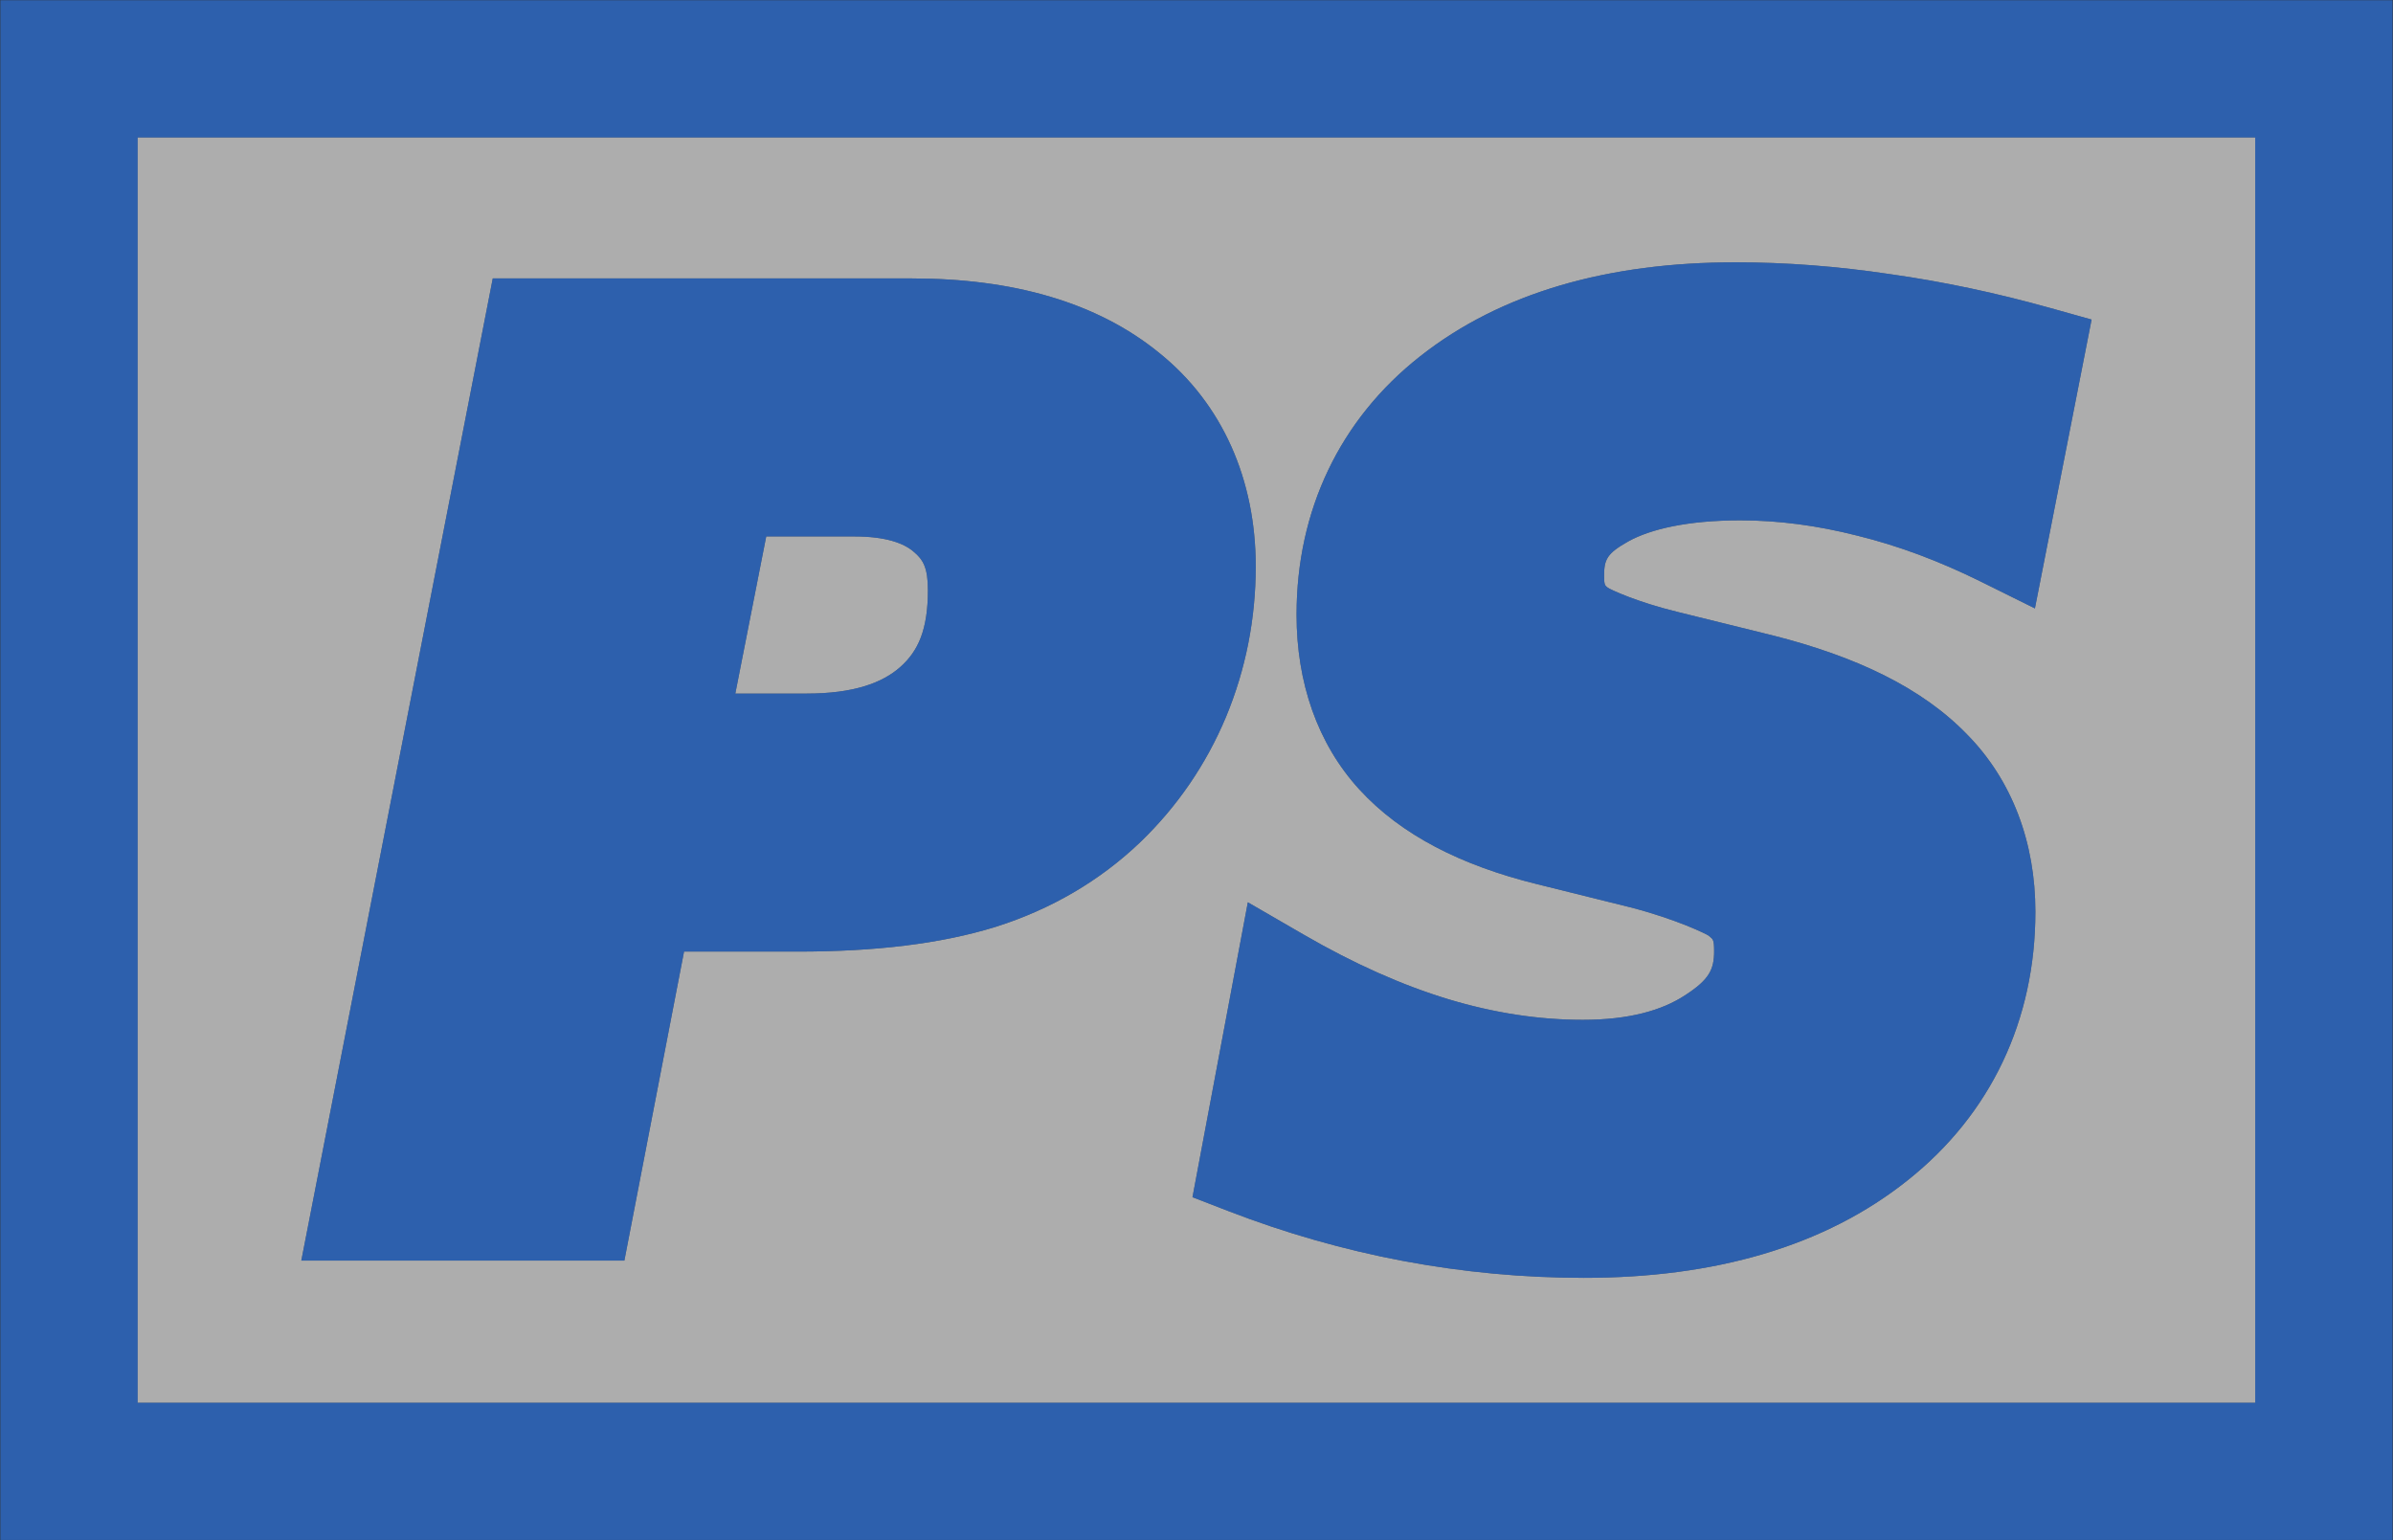 <?xml version="1.0" encoding="UTF-8" standalone="no"?>
<!-- Created with Inkscape (http://www.inkscape.org/) -->

<svg
   xmlns:dc="http://purl.org/dc/elements/1.1/"
   xmlns:cc="http://creativecommons.org/ns#"
   xmlns:rdf="http://www.w3.org/1999/02/22-rdf-syntax-ns#"
   xmlns:svg="http://www.w3.org/2000/svg"
   xmlns="http://www.w3.org/2000/svg"
   xmlns:xlink="http://www.w3.org/1999/xlink"
   xmlns:sodipodi="http://sodipodi.sourceforge.net/DTD/sodipodi-0.dtd"
   xmlns:inkscape="http://www.inkscape.org/namespaces/inkscape"
   width="1393.173"
   height="896.784"
   id="svg2"
   sodipodi:version="0.32"
   inkscape:version="0.91 r13725"
   sodipodi:docname="PixeShift-thumbnail.svg"
   inkscape:export-filename="/home/philippe/devel/rawtherapee/icons/NewIcons/processing.png"
   inkscape:export-xdpi="1.8"
   inkscape:export-ydpi="1.8"
   version="1.1">
  <rect width="100%" height="100%" fill="#333333" stroke="none"/>
  <defs
     id="defs4">
    <inkscape:path-effect
       effect="spiro"
       id="path-effect3669"
       is_visible="true" />
    <inkscape:perspective
       sodipodi:type="inkscape:persp3d"
       inkscape:vp_x="0 : 36 : 1"
       inkscape:vp_y="0 : 1000 : 0"
       inkscape:vp_z="72 : 36 : 1"
       inkscape:persp3d-origin="36 : 24 : 1"
       id="perspective21" />
    <inkscape:perspective
       id="perspective3614"
       inkscape:persp3d-origin="0.5 : 0.33333333 : 1"
       inkscape:vp_z="1 : 0.5 : 1"
       inkscape:vp_y="0 : 1000 : 0"
       inkscape:vp_x="0 : 0.5 : 1"
       sodipodi:type="inkscape:persp3d" />
    <inkscape:perspective
       id="perspective3636"
       inkscape:persp3d-origin="0.5 : 0.33333333 : 1"
       inkscape:vp_z="1 : 0.5 : 1"
       inkscape:vp_y="0 : 1000 : 0"
       inkscape:vp_x="0 : 0.5 : 1"
       sodipodi:type="inkscape:persp3d" />
    <inkscape:perspective
       id="perspective3658"
       inkscape:persp3d-origin="0.5 : 0.33333333 : 1"
       inkscape:vp_z="1 : 0.5 : 1"
       inkscape:vp_y="0 : 1000 : 0"
       inkscape:vp_x="0 : 0.5 : 1"
       sodipodi:type="inkscape:persp3d" />
    <inkscape:perspective
       id="perspective3680"
       inkscape:persp3d-origin="0.5 : 0.33333333 : 1"
       inkscape:vp_z="1 : 0.5 : 1"
       inkscape:vp_y="0 : 1000 : 0"
       inkscape:vp_x="0 : 0.5 : 1"
       sodipodi:type="inkscape:persp3d" />
    <inkscape:perspective
       id="perspective3680-0"
       inkscape:persp3d-origin="0.5 : 0.33333333 : 1"
       inkscape:vp_z="1 : 0.5 : 1"
       inkscape:vp_y="0 : 1000 : 0"
       inkscape:vp_x="0 : 0.5 : 1"
       sodipodi:type="inkscape:persp3d" />
    <inkscape:perspective
       id="perspective3680-8"
       inkscape:persp3d-origin="0.5 : 0.33333333 : 1"
       inkscape:vp_z="1 : 0.5 : 1"
       inkscape:vp_y="0 : 1000 : 0"
       inkscape:vp_x="0 : 0.5 : 1"
       sodipodi:type="inkscape:persp3d" />
    <inkscape:perspective
       id="perspective3720"
       inkscape:persp3d-origin="0.5 : 0.33333333 : 1"
       inkscape:vp_z="1 : 0.5 : 1"
       inkscape:vp_y="0 : 1000 : 0"
       inkscape:vp_x="0 : 0.5 : 1"
       sodipodi:type="inkscape:persp3d" />
    <inkscape:perspective
       id="perspective3742"
       inkscape:persp3d-origin="0.5 : 0.33333333 : 1"
       inkscape:vp_z="1 : 0.5 : 1"
       inkscape:vp_y="0 : 1000 : 0"
       inkscape:vp_x="0 : 0.5 : 1"
       sodipodi:type="inkscape:persp3d" />
    <inkscape:perspective
       id="perspective3742-2"
       inkscape:persp3d-origin="0.5 : 0.33333333 : 1"
       inkscape:vp_z="1 : 0.5 : 1"
       inkscape:vp_y="0 : 1000 : 0"
       inkscape:vp_x="0 : 0.5 : 1"
       sodipodi:type="inkscape:persp3d" />
    <inkscape:perspective
       id="perspective3742-26"
       inkscape:persp3d-origin="0.5 : 0.33333333 : 1"
       inkscape:vp_z="1 : 0.5 : 1"
       inkscape:vp_y="0 : 1000 : 0"
       inkscape:vp_x="0 : 0.5 : 1"
       sodipodi:type="inkscape:persp3d" />
    <inkscape:perspective
       id="perspective3742-0"
       inkscape:persp3d-origin="0.5 : 0.33333333 : 1"
       inkscape:vp_z="1 : 0.5 : 1"
       inkscape:vp_y="0 : 1000 : 0"
       inkscape:vp_x="0 : 0.5 : 1"
       sodipodi:type="inkscape:persp3d" />
    <inkscape:perspective
       id="perspective3742-1"
       inkscape:persp3d-origin="0.5 : 0.33333333 : 1"
       inkscape:vp_z="1 : 0.5 : 1"
       inkscape:vp_y="0 : 1000 : 0"
       inkscape:vp_x="0 : 0.5 : 1"
       sodipodi:type="inkscape:persp3d" />
    <inkscape:perspective
       id="perspective3836"
       inkscape:persp3d-origin="0.5 : 0.33333333 : 1"
       inkscape:vp_z="1 : 0.5 : 1"
       inkscape:vp_y="0 : 1000 : 0"
       inkscape:vp_x="0 : 0.5 : 1"
       sodipodi:type="inkscape:persp3d" />
    <inkscape:perspective
       id="perspective2861"
       inkscape:persp3d-origin="0.5 : 0.33333333 : 1"
       inkscape:vp_z="1 : 0.5 : 1"
       inkscape:vp_y="0 : 1000 : 0"
       inkscape:vp_x="0 : 0.5 : 1"
       sodipodi:type="inkscape:persp3d" />
    <inkscape:perspective
       id="perspective2871"
       inkscape:persp3d-origin="0.5 : 0.33333333 : 1"
       inkscape:vp_z="1 : 0.5 : 1"
       inkscape:vp_y="0 : 1000 : 0"
       inkscape:vp_x="0 : 0.5 : 1"
       sodipodi:type="inkscape:persp3d" />
    <inkscape:perspective
       id="perspective2906"
       inkscape:persp3d-origin="0.5 : 0.33333333 : 1"
       inkscape:vp_z="1 : 0.5 : 1"
       inkscape:vp_y="0 : 1000 : 0"
       inkscape:vp_x="0 : 0.5 : 1"
       sodipodi:type="inkscape:persp3d" />
    <inkscape:perspective
       id="perspective2912"
       inkscape:persp3d-origin="0.5 : 0.33333333 : 1"
       inkscape:vp_z="1 : 0.5 : 1"
       inkscape:vp_y="0 : 1000 : 0"
       inkscape:vp_x="0 : 0.5 : 1"
       sodipodi:type="inkscape:persp3d" />
    <inkscape:perspective
       id="perspective2861-9"
       inkscape:persp3d-origin="0.5 : 0.33333333 : 1"
       inkscape:vp_z="1 : 0.5 : 1"
       inkscape:vp_y="0 : 1000 : 0"
       inkscape:vp_x="0 : 0.5 : 1"
       sodipodi:type="inkscape:persp3d" />
    <inkscape:perspective
       id="perspective2911"
       inkscape:persp3d-origin="0.5 : 0.33333333 : 1"
       inkscape:vp_z="1 : 0.5 : 1"
       inkscape:vp_y="0 : 1000 : 0"
       inkscape:vp_x="0 : 0.5 : 1"
       sodipodi:type="inkscape:persp3d" />
    <linearGradient
       y2="45.017"
       x2="20.759"
       y1="1"
       x1="20.759"
       gradientTransform="matrix(1.674,0,0,1.674,7.814,-64.511)"
       gradientUnits="userSpaceOnUse"
       id="linearGradient4427"
       xlink:href="#linearGradient3904"
       inkscape:collect="always" />
    <linearGradient
       gradientUnits="userSpaceOnUse"
       y2="18.083"
       x2="11"
       y1="3.937"
       x1="11"
       id="linearGradient3904">
      <stop
         id="stop3906"
         offset="0"
         style="stop-color:#323232;stop-opacity:1;" />
      <stop
         id="stop3908"
         offset="1"
         style="stop-color:#787878;stop-opacity:1;" />
    </linearGradient>
    <inkscape:perspective
       id="perspective2881"
       inkscape:persp3d-origin="0.5 : 0.33333333 : 1"
       inkscape:vp_z="1 : 0.5 : 1"
       inkscape:vp_y="0 : 1000 : 0"
       inkscape:vp_x="0 : 0.5 : 1"
       sodipodi:type="inkscape:persp3d" />
    <inkscape:perspective
       id="perspective8938"
       inkscape:persp3d-origin="0.5 : 0.33333333 : 1"
       inkscape:vp_z="1 : 0.5 : 1"
       inkscape:vp_y="0 : 1000 : 0"
       inkscape:vp_x="0 : 0.5 : 1"
       sodipodi:type="inkscape:persp3d" />
    <inkscape:perspective
       id="perspective8993"
       inkscape:persp3d-origin="0.5 : 0.33333333 : 1"
       inkscape:vp_z="1 : 0.5 : 1"
       inkscape:vp_y="0 : 1000 : 0"
       inkscape:vp_x="0 : 0.5 : 1"
       sodipodi:type="inkscape:persp3d" />
    <linearGradient
       inkscape:collect="always"
       xlink:href="#linearGradient4055"
       id="linearGradient6633"
       gradientUnits="userSpaceOnUse"
       x1="-786.332"
       y1="356.607"
       x2="80.77"
       y2="356.607" />
    <linearGradient
       inkscape:collect="always"
       id="linearGradient4055">
      <stop
         style="stop-color:#ffffff;stop-opacity:1;"
         offset="0"
         id="stop4057" />
      <stop
         style="stop-color:#ffffff;stop-opacity:0;"
         offset="1"
         id="stop4059" />
    </linearGradient>
    <linearGradient
       inkscape:collect="always"
       xlink:href="#linearGradient3641"
       id="linearGradient6635"
       gradientUnits="userSpaceOnUse"
       x1="-782.906"
       y1="86.344"
       x2="-643.344"
       y2="86.344" />
    <linearGradient
       inkscape:collect="always"
       id="linearGradient3641">
      <stop
         style="stop-color:#ffffff;stop-opacity:1;"
         offset="0"
         id="stop3643" />
      <stop
         style="stop-color:#ffffff;stop-opacity:0;"
         offset="1"
         id="stop3645" />
    </linearGradient>
    <linearGradient
       y2="86.344"
       x2="-643.344"
       y1="86.344"
       x1="-782.906"
       gradientUnits="userSpaceOnUse"
       id="linearGradient9014"
       xlink:href="#linearGradient3641"
       inkscape:collect="always" />
    <inkscape:perspective
       id="perspective9605"
       inkscape:persp3d-origin="0.5 : 0.33333333 : 1"
       inkscape:vp_z="1 : 0.5 : 1"
       inkscape:vp_y="0 : 1000 : 0"
       inkscape:vp_x="0 : 0.5 : 1"
       sodipodi:type="inkscape:persp3d" />
    <inkscape:perspective
       id="perspective9627"
       inkscape:persp3d-origin="0.5 : 0.33333333 : 1"
       inkscape:vp_z="1 : 0.5 : 1"
       inkscape:vp_y="0 : 1000 : 0"
       inkscape:vp_x="0 : 0.5 : 1"
       sodipodi:type="inkscape:persp3d" />
  </defs>
  <sodipodi:namedview
     id="base"
     pagecolor="#ffffff"
     bordercolor="#666666"
     borderopacity="1.0"
     inkscape:pageopacity="0"
     inkscape:pageshadow="2"
     inkscape:zoom="0.22772277"
     inkscape:cx="701.93811"
     inkscape:cy="252.09671"
     inkscape:document-units="px"
     inkscape:current-layer="g4185"
     showguides="true"
     inkscape:guide-bbox="true"
     inkscape:window-width="1920"
     inkscape:window-height="1028"
     inkscape:window-x="0"
     inkscape:window-y="0"
     showgrid="true"
     showborder="true"
     inkscape:showpageshadow="true"
     inkscape:window-maximized="1"
     fit-margin-top="0"
     fit-margin-right="0"
     fit-margin-bottom="0"
     fit-margin-left="0" />
  <g
     inkscape:label="Layer 1"
     inkscape:groupmode="layer"
     id="layer1"
     transform="translate(619.484,402.743)">
    <g
       id="g4082"
       transform="translate(0,1.553)">
      <g
         id="g4060"
         transform="matrix(1.507,0,0,1.507,-9.421,-17.894)">
        <g
           id="g4185">
          <path
             inkscape:connector-curvature="0"
             id="rect4183"
             style="color:#000000;font-style:normal;font-variant:normal;font-weight:normal;font-stretch:normal;font-size:medium;line-height:normal;font-family:sans-serif;text-indent:0;text-align:start;text-decoration:none;text-decoration-line:none;text-decoration-style:solid;text-decoration-color:#000000;letter-spacing:normal;word-spacing:normal;text-transform:none;direction:ltr;block-progression:tb;writing-mode:lr-tb;baseline-shift:baseline;text-anchor:start;white-space:normal;clip-rule:nonzero;display:inline;overflow:visible;visibility:visible;opacity:0.6;isolation:auto;mix-blend-mode:normal;color-interpolation:sRGB;color-interpolation-filters:linearRGB;solid-color:#000000;solid-opacity:1;fill:#2a7fff;fill-opacity:1;fill-rule:nonzero;stroke:none;stroke-width:53.069;stroke-linecap:butt;stroke-linejoin:miter;stroke-miterlimit:4;stroke-dasharray:none;stroke-dashoffset:0;stroke-opacity:1;color-rendering:auto;image-rendering:auto;shape-rendering:auto;text-rendering:auto;enable-background:accumulate"
             d="m -351.621,-203.254 818.035,0 0,488.75 -818.035,0 z m -53.068,-53.068 0,26.535 0,568.354 924.172,0 0,-594.889 z"
             sodipodi:nodetypes="ccccccccccc" />
          <path
             id="path4229"
             style="color:#000000;font-style:italic;font-variant:normal;font-weight:bold;font-stretch:normal;font-size:medium;line-height:125%;font-family:sans-serif;-inkscape-font-specification:'sans-serif Bold Italic';text-indent:0;text-align:start;text-decoration:none;text-decoration-line:none;text-decoration-style:solid;text-decoration-color:#000000;letter-spacing:0px;word-spacing:0px;text-transform:none;direction:ltr;block-progression:tb;writing-mode:lr-tb;baseline-shift:baseline;text-anchor:start;white-space:normal;clip-rule:nonzero;display:inline;overflow:visible;visibility:visible;opacity:0.6;isolation:auto;mix-blend-mode:normal;color-interpolation:sRGB;color-interpolation-filters:linearRGB;solid-color:#000000;solid-opacity:1;fill:#ffffff;fill-opacity:1;fill-rule:nonzero;stroke:none;stroke-width:35.397;stroke-linecap:butt;stroke-linejoin:miter;stroke-miterlimit:4;stroke-dasharray:none;stroke-dashoffset:0;stroke-opacity:1;color-rendering:auto;image-rendering:auto;shape-rendering:auto;text-rendering:auto;enable-background:accumulate"
             d="m 265.628,-155.058 c -49.146,0 -90.488,11.631 -121.787,36.281 -0.002,10e-4 -0.004,0.002 -0.006,0.004 -0.001,0.001 -0.002,0.003 -0.004,0.004 -31.09,24.457 -47.766,59.561 -47.766,99.859 0,26.126 8.01,49.738 24.223,67.477 16.199,17.724 39.537,29.424 68.502,36.582 l 36.053,8.955 c 18.27,4.679 29.878,10.549 30.34,10.936 l 0.109,0.092 0.111,0.09 c 1.575,1.277 1.975,1.359 1.975,5.84 0,7.076 -1.847,10.958 -11.082,16.967 l -0.041,0.027 -0.041,0.027 c -8.955,5.897 -21.714,9.527 -39.58,9.527 -16.902,0 -34.188,-2.62 -52.029,-8 -0.004,-0.001 -0.008,-0.003 -0.012,-0.004 -17.681,-5.379 -36.266,-13.623 -55.697,-24.873 L 77.247,92.2 55.86,206.142 l 13.725,5.309 c 22.037,8.525 44.596,14.972 67.627,19.32 l 0.01,0.002 0.012,0.002 c 23.18,4.346 46.486,6.525 69.861,6.525 50.557,0 93.031,-12.123 125.096,-37.73 32.13,-25.538 49.305,-61.9 49.305,-103.717 0,-26.673 -8.935,-50.832 -26.494,-68.613 C 337.535,9.243 312.192,-2.788 279.87,-10.95 l -0.047,-0.012 -36.484,-9.006 -0.029,-0.008 c -15.938,-3.877 -26.074,-8.701 -27.021,-9.371 -1.117,-0.901 -1.404,-1.104 -1.404,-4.541 0,-6.376 1.036,-8.658 9.367,-13.352 8.556,-4.742 22.965,-8.127 43.221,-8.127 14.558,0 29.585,1.937 45.18,5.906 l 0.072,0.018 0.074,0.019 c 15.511,3.807 31.423,9.704 47.75,17.795 l 20.764,10.291 21.896,-111.6 -15.738,-4.41 c -20.941,-5.87 -41.634,-10.255 -62.074,-13.137 l -0.027,-0.004 c -20.315,-3.038 -40.233,-4.57 -59.74,-4.57 z m -374.438,105.914 34.068,0 c 12.287,0 19.09,2.7 22.697,5.742 l 0.064,0.053 0.064,0.055 c 3.783,3.128 5.564,6.279 5.564,14.936 0,15.261 -3.765,23.514 -10.652,29.637 -6.926,6.156 -18.056,10.277 -36.174,10.277 l -27.568,0 11.936,-60.699 z m -105.646,-99.691 -2.789,14.312 -71.17,365.141 124.811,0 23.045,-119.371 43.926,0 c 29.781,0 55.131,-2.966 76.432,-9.547 l 0.062,-0.019 0.062,-0.019 C 1.178,94.922 20.011,83.952 35.651,69.015 l 0.029,-0.027 0.027,-0.025 C 49.988,55.204 61.125,38.94 68.788,20.653 l 0.012,-0.027 0.01,-0.027 c 7.644,-18.414 11.492,-37.98 11.492,-58.174 0,-33.427 -12.798,-62.754 -37.203,-82.416 -24.257,-19.818 -56.934,-28.844 -95.717,-28.844 l -161.838,0 z m -137.165,-54.419 818.035,0 0,488.75 -818.035,0 z"
             inkscape:connector-curvature="0" />
          <path
             inkscape:connector-curvature="0"
             d="m 265.628,-155.058 c -49.146,0 -90.488,11.631 -121.787,36.281 -0.002,0.001 -0.004,0.002 -0.006,0.004 -0.001,0.001 -0.002,0.003 -0.004,0.004 -31.09,24.457 -47.766,59.561 -47.766,99.859 0,26.126 8.01,49.738 24.223,67.477 16.199,17.724 39.537,29.424 68.502,36.582 l 36.053,8.955 c 18.27,4.679 29.878,10.549 30.34,10.936 l 0.109,0.092 0.111,0.09 c 1.575,1.277 1.975,1.359 1.975,5.84 0,7.076 -1.847,10.958 -11.082,16.967 l -0.041,0.027 -0.041,0.027 c -8.955,5.897 -21.714,9.527 -39.58,9.527 -16.902,0 -34.188,-2.62 -52.029,-8 -0.004,-0.001 -0.008,-0.003 -0.012,-0.004 -17.681,-5.379 -36.266,-13.623 -55.697,-24.873 l -21.648,-12.533 -21.387,113.941 13.725,5.309 c 22.037,8.525 44.596,14.972 67.627,19.32 l 0.01,0.002 0.012,0.002 c 23.18,4.346 46.486,6.525 69.861,6.525 50.557,0 93.031,-12.123 125.096,-37.73 32.13,-25.538 49.305,-61.9 49.305,-103.717 0,-26.672 -8.935,-50.832 -26.494,-68.613 C 337.535,9.243 312.192,-2.788 279.87,-10.95 l -0.047,-0.012 -36.484,-9.006 -0.029,-0.008 c -15.938,-3.877 -26.074,-8.701 -27.021,-9.371 -1.117,-0.901 -1.404,-1.104 -1.404,-4.541 0,-6.376 1.036,-8.658 9.367,-13.352 8.556,-4.742 22.965,-8.127 43.221,-8.127 14.558,0 29.585,1.937 45.18,5.906 l 0.072,0.018 0.074,0.019 c 15.511,3.807 31.423,9.704 47.75,17.795 l 20.764,10.291 21.896,-111.6 -15.738,-4.41 c -20.941,-5.87 -41.634,-10.255 -62.074,-13.137 l -0.027,-0.004 c -20.315,-3.038 -40.233,-4.57 -59.74,-4.57 z m -374.438,105.914 34.068,0 c 12.287,0 19.09,2.7 22.697,5.742 l 0.064,0.053 0.064,0.055 c 3.783,3.128 5.564,6.279 5.564,14.936 0,15.261 -3.765,23.514 -10.652,29.637 -6.926,6.156 -18.056,10.277 -36.174,10.277 l -27.568,0 11.936,-60.699 z m -105.646,-99.691 -2.789,14.312 -71.17,365.141 124.811,0 23.045,-119.371 43.926,0 c 29.781,0 55.131,-2.966 76.432,-9.547 l 0.062,-0.019 0.062,-0.019 C 1.178,94.922 20.011,83.952 35.651,69.015 l 0.029,-0.027 0.027,-0.025 C 49.988,55.204 61.125,38.94 68.788,20.653 l 0.012,-0.027 0.01,-0.027 c 7.644,-18.414 11.492,-37.98 11.492,-58.174 0,-33.427 -12.798,-62.754 -37.203,-82.416 -24.257,-19.818 -56.934,-28.844 -95.717,-28.844 l -161.838,0 z"
             style="color:#000000;font-style:italic;font-variant:normal;font-weight:bold;font-stretch:normal;font-size:medium;line-height:125%;font-family:sans-serif;-inkscape-font-specification:'sans-serif Bold Italic';text-indent:0;text-align:start;text-decoration:none;text-decoration-line:none;text-decoration-style:solid;text-decoration-color:#000000;letter-spacing:0px;word-spacing:0px;text-transform:none;direction:ltr;block-progression:tb;writing-mode:lr-tb;baseline-shift:baseline;text-anchor:start;white-space:normal;clip-rule:nonzero;display:inline;overflow:visible;visibility:visible;opacity:0.6;isolation:auto;mix-blend-mode:normal;color-interpolation:sRGB;color-interpolation-filters:linearRGB;solid-color:#000000;solid-opacity:1;fill:#2a7fff;fill-opacity:1;fill-rule:nonzero;stroke:none;stroke-width:35.397;stroke-linecap:butt;stroke-linejoin:miter;stroke-miterlimit:4;stroke-dasharray:none;stroke-dashoffset:0;stroke-opacity:1;color-rendering:auto;image-rendering:auto;shape-rendering:auto;text-rendering:auto;enable-background:accumulate"
             id="path4257" />
        </g>
      </g>
    </g>
  </g>
</svg>
